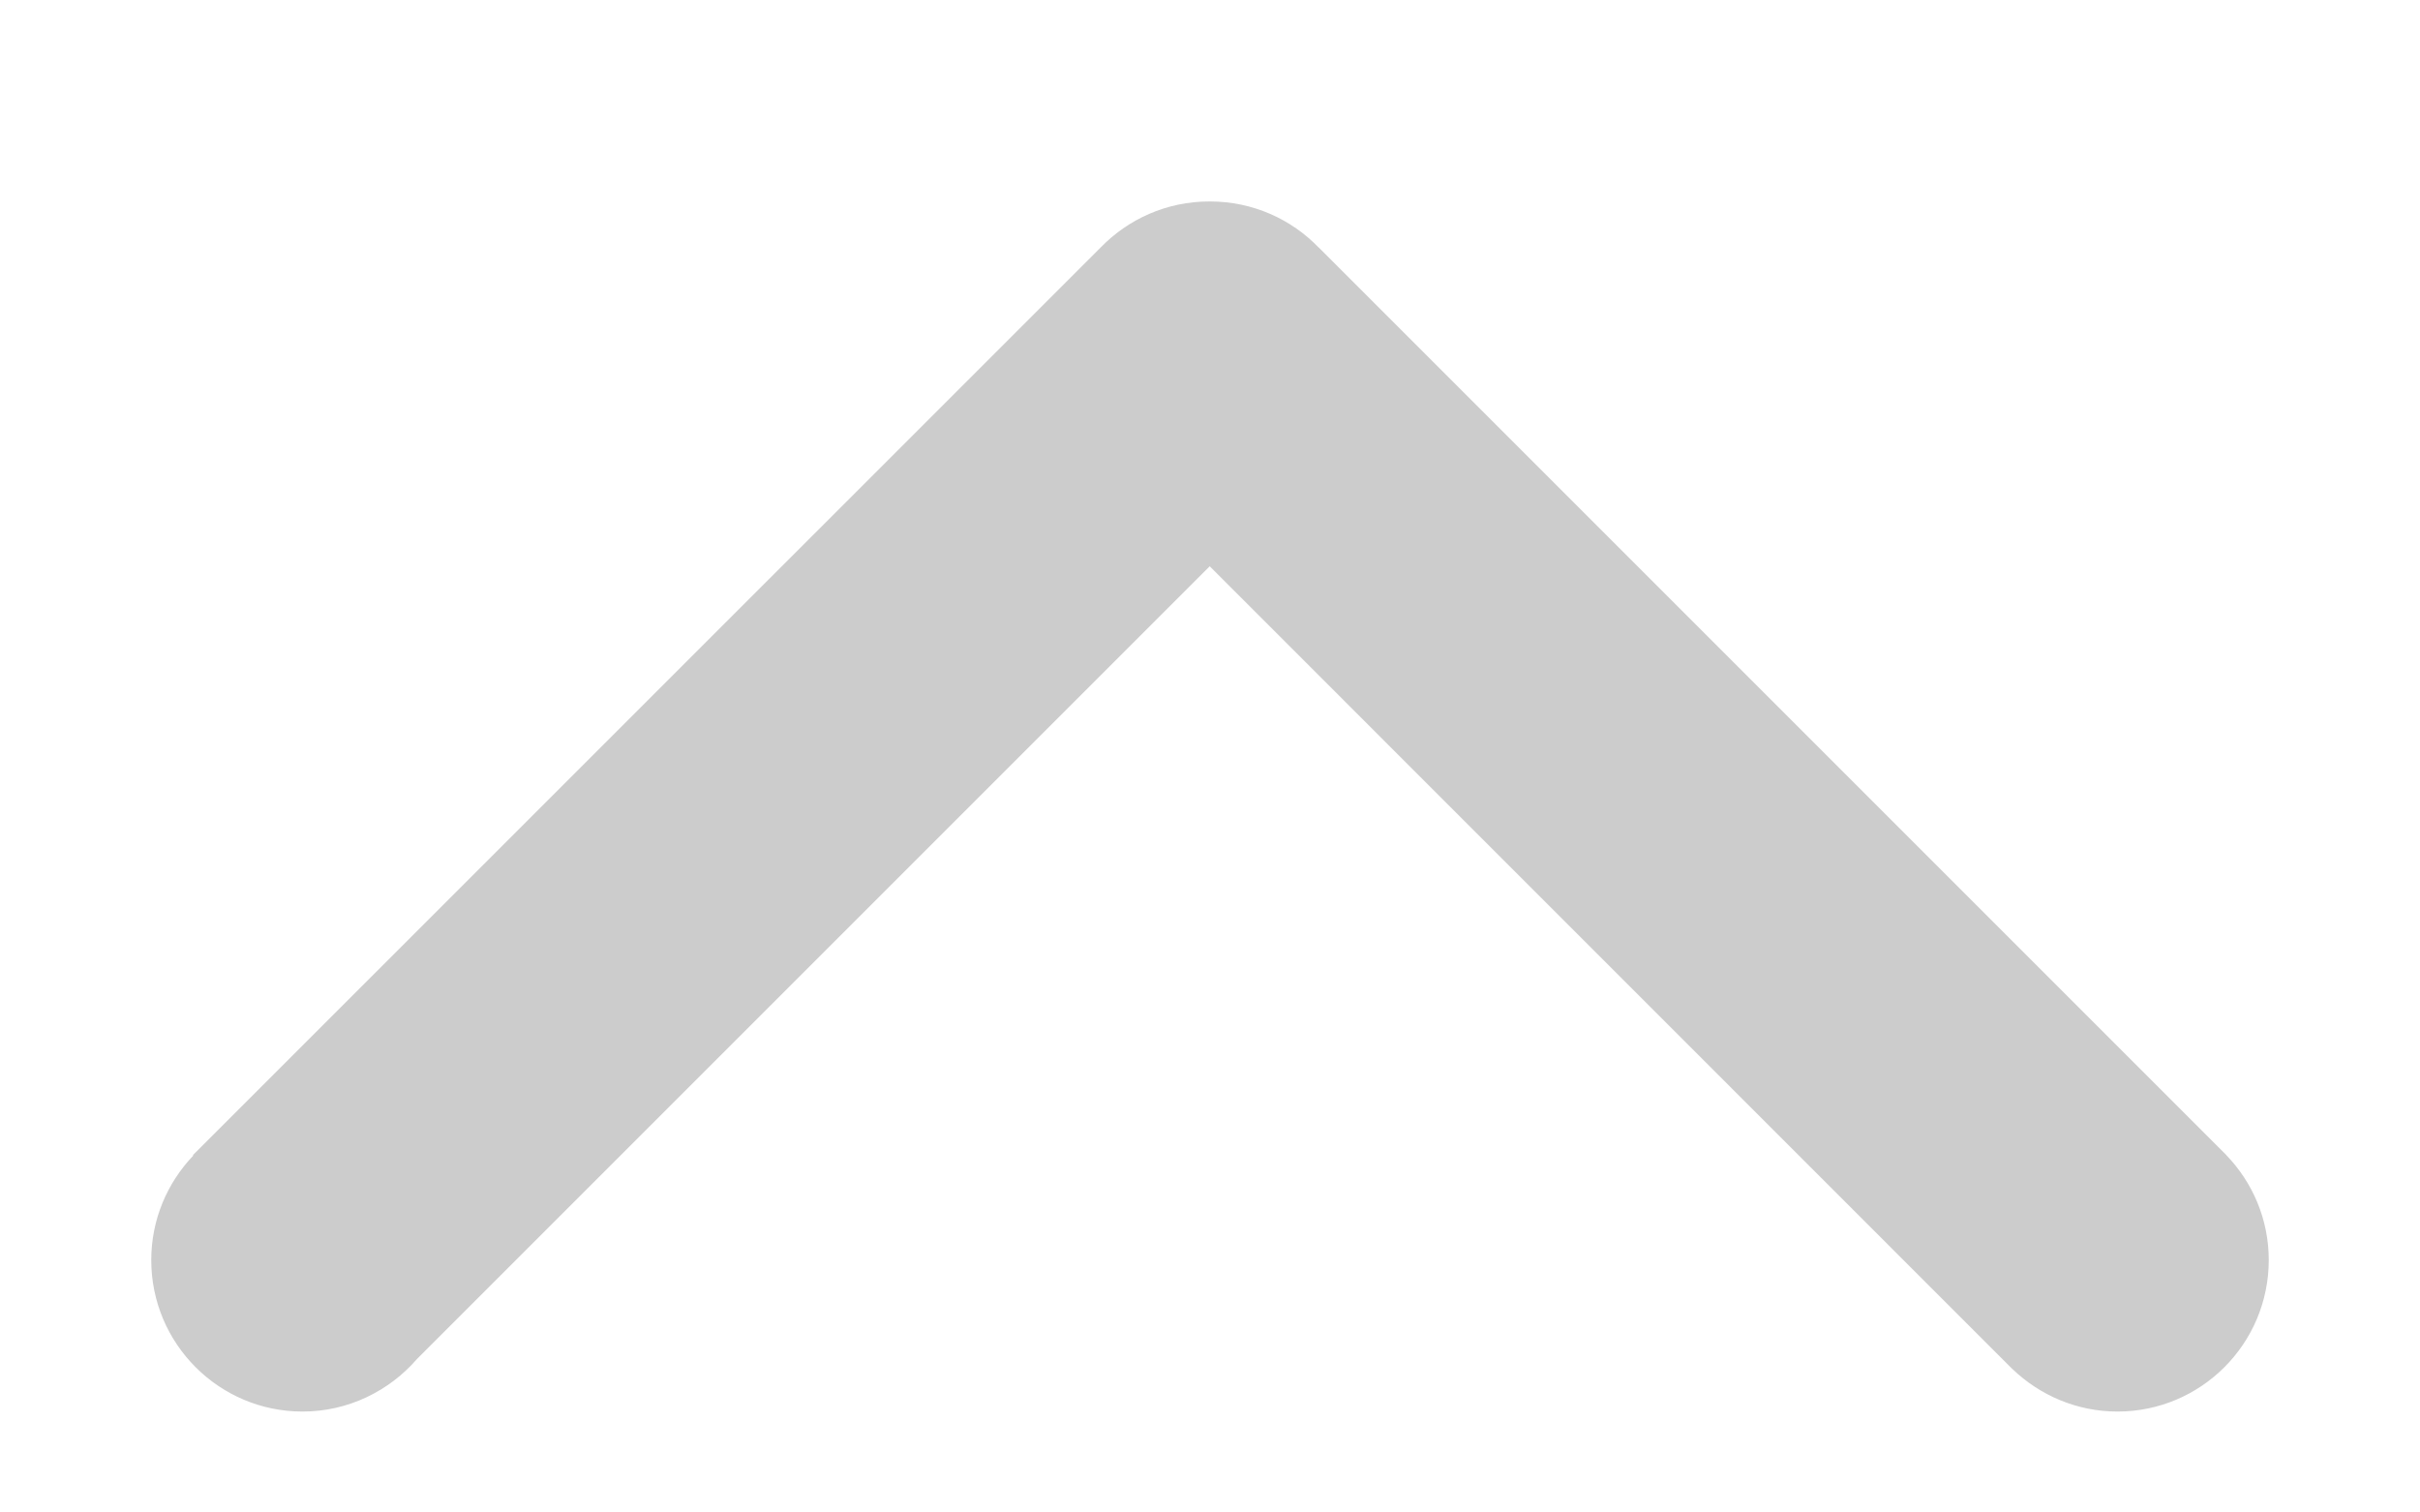 <svg xmlns="http://www.w3.org/2000/svg"
 xmlns:xlink="http://www.w3.org/1999/xlink"
 width="24px" height="15px"  viewBox="0 0 24 15">
<path fill-rule="evenodd"  fill="#cccccc"
 d="M4.138,13.475 C4.138,13.475 11.997,5.616 11.997,5.616 C11.997,5.616 19.958,13.578 19.958,13.578 C19.958,13.578 19.959,13.578 19.959,13.578 C20.229,13.837 20.596,13.999 21.0,13.999 C21.828,13.999 22.5,13.326 22.5,12.497 C22.5,12.093 22.34,11.726 22.079,11.456 C22.079,11.456 22.08,11.456 22.08,11.456 C22.08,11.456 13.08,2.456 13.08,2.456 C13.08,2.456 13.079,2.456 13.079,2.456 C12.807,2.174 12.424,1.998 12.0,1.998 C11.999,1.998 11.998,1.998 11.997,1.998 C11.996,1.998 11.994,1.998 11.993,1.998 C11.569,1.998 11.187,2.174 10.914,2.456 C10.914,2.456 10.914,2.456 10.914,2.456 C10.914,2.456 1.913,11.456 1.913,11.456 C1.913,11.456 1.917,11.46 1.917,11.46 C1.659,11.73 1.5,12.095 1.5,12.497 C1.5,13.326 2.172,13.999 3,13.999 C3.455,13.999 3.862,13.794 4.138,13.475 Z"/>
</svg>